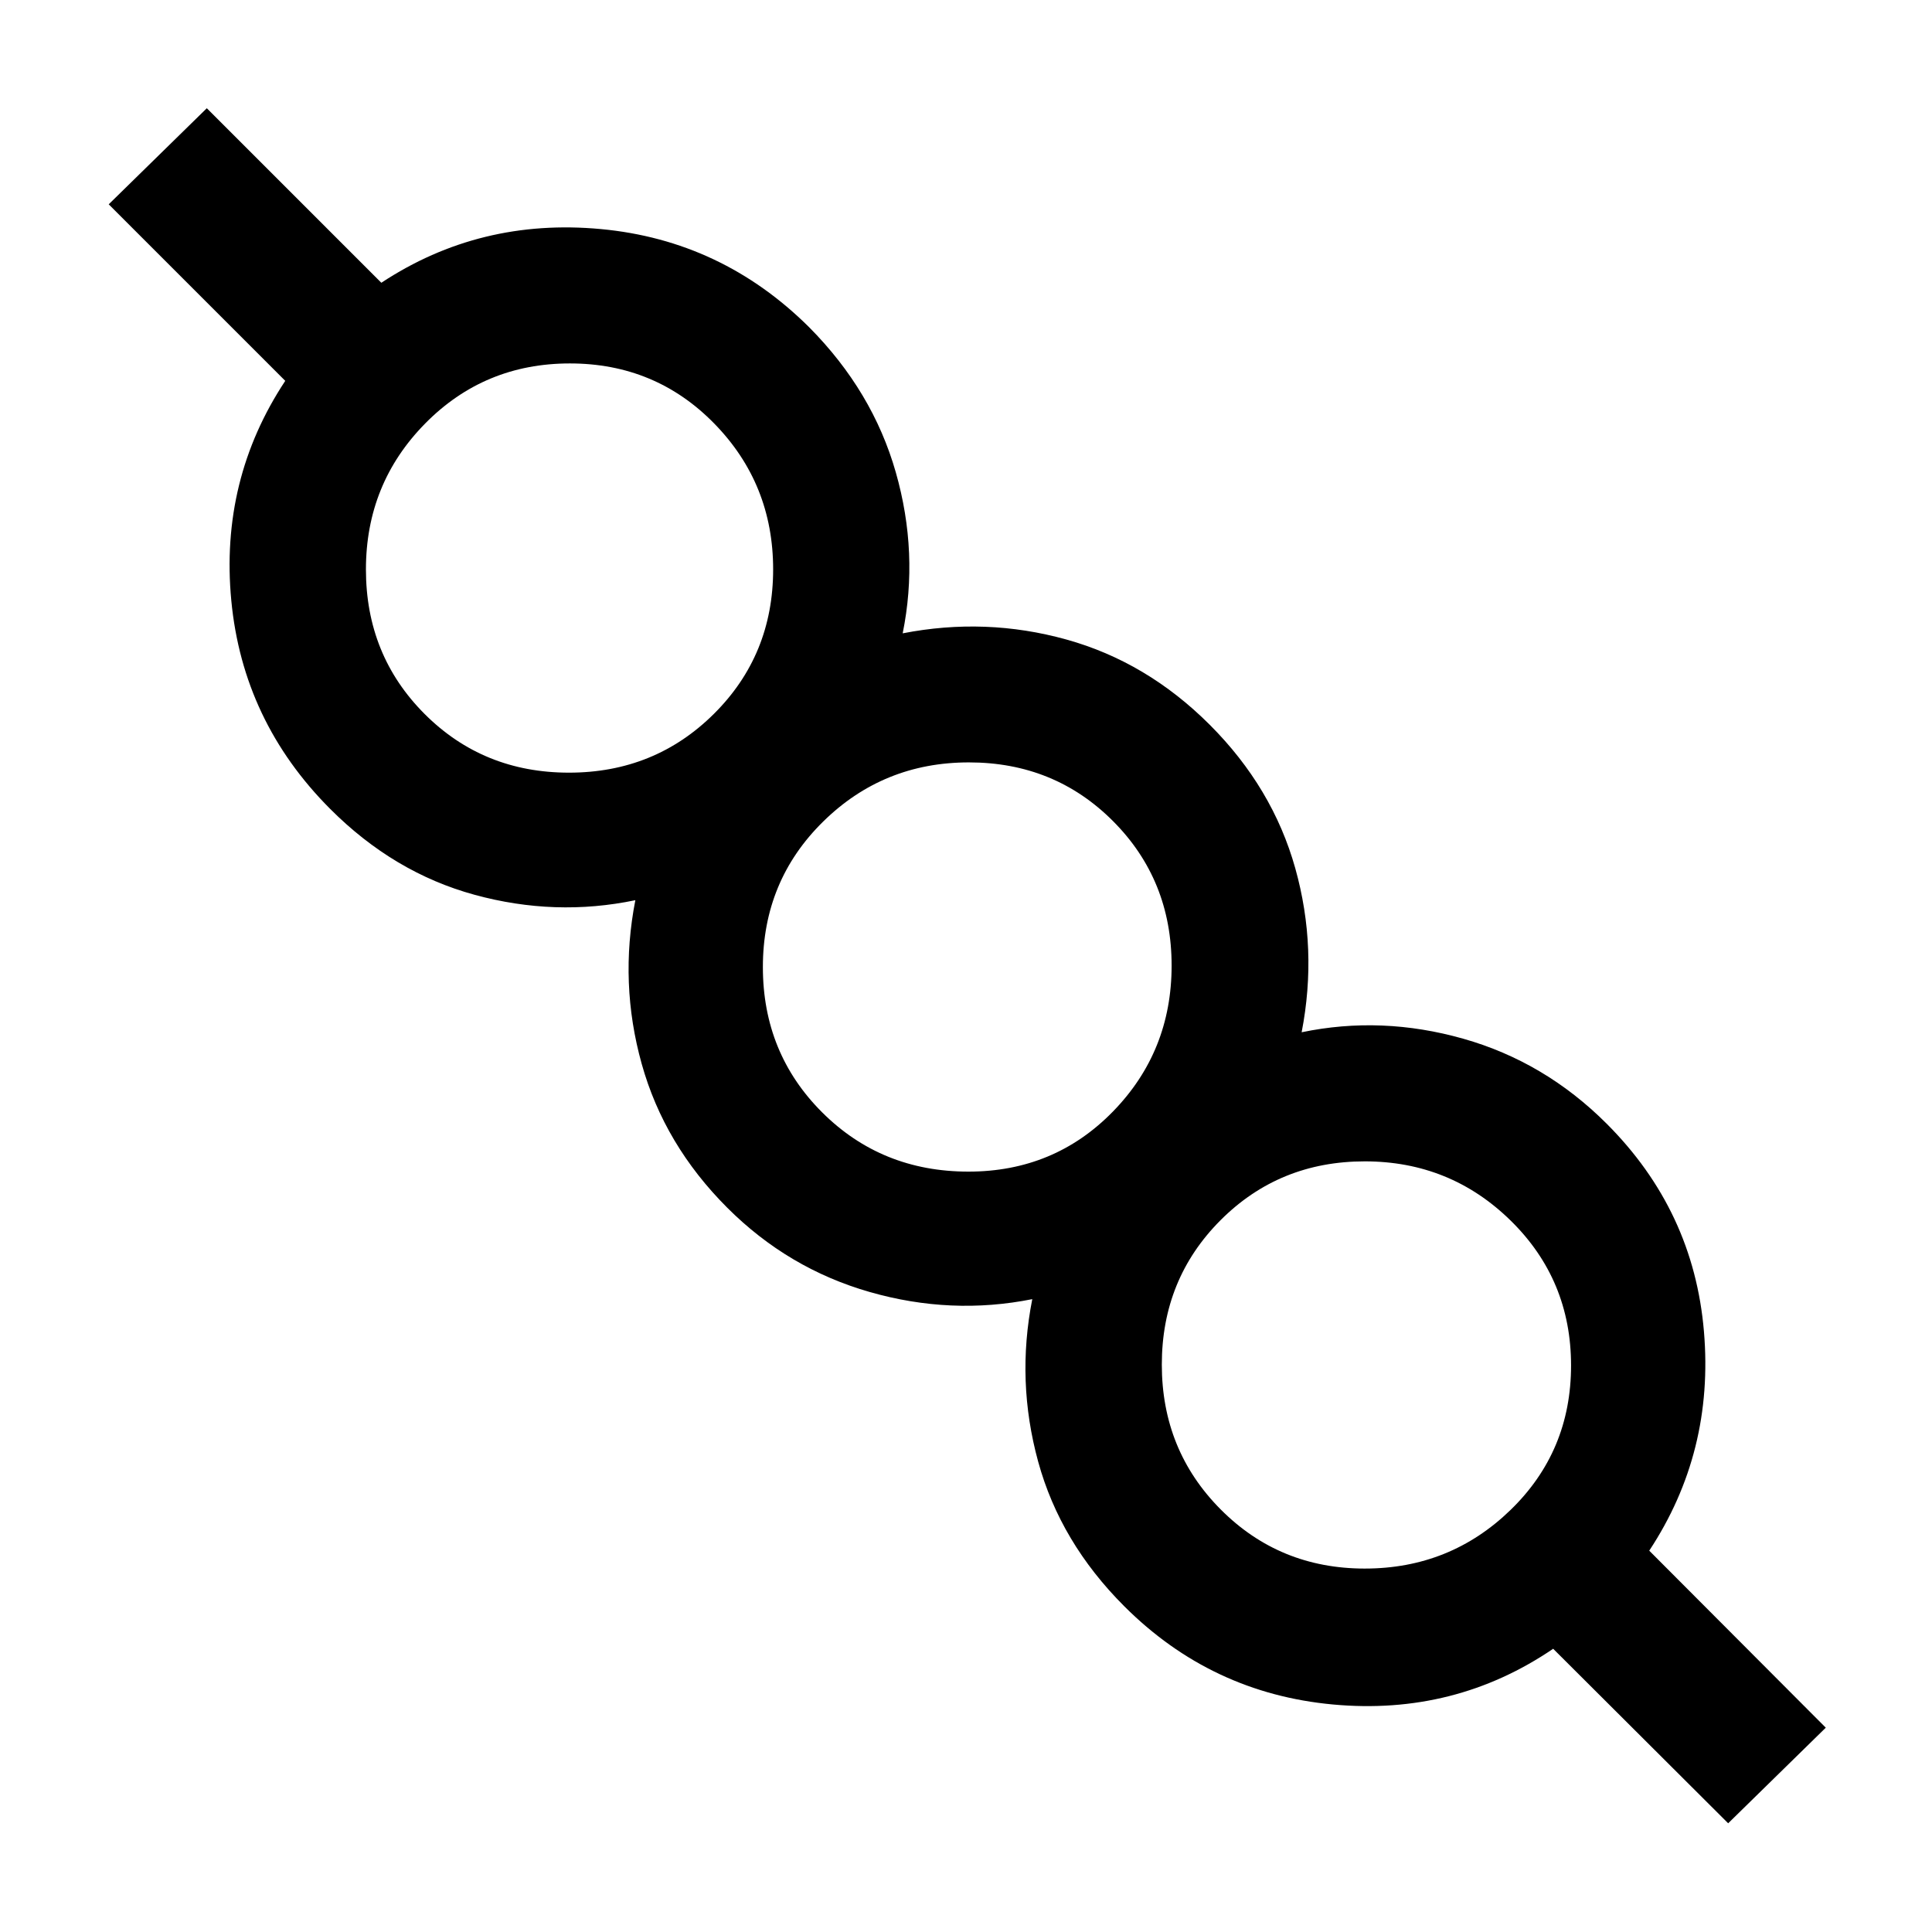 <svg xmlns="http://www.w3.org/2000/svg" width="48" height="48" viewBox="0 -960 960 960"><path d="m858.72-54.02-86.96-86.72q-48.96 33.28-109.43 27.69-60.48-5.6-103.72-48.84-31.76-31.76-42.74-71.78-10.98-40.03-2.94-80.79-40.23 8.05-80.76-3.55-40.52-11.6-70.8-41.88-31.28-31.28-42.5-71.43-11.22-40.14-3.17-81.38-39.77 8.29-79.91-2.69-40.14-10.98-71.8-42.74-43.34-43.48-49.06-103.46-5.71-59.98 26.81-109.17l-87.72-87.72 48.74-47.74 86.72 86.72q48.95-32.28 109.05-26.68 60.1 5.59 103.58 48.83 31.52 31.76 43 72.02 11.48 40.26 3.43 80.03 41.24-8.05 81.26 3.05 40.03 11.1 71.31 42.38t42.5 71.3q11.22 40.03 3.17 81.5 39.76-8.28 80.29 3.2 40.52 11.48 71.28 42.24 43.24 43.24 48.33 103.22 5.1 59.98-27.18 108.93l87.72 87.96-48.5 47.5ZM678.17-180.59q42.4 0 72.44-29.15 30.04-29.14 30.04-71.75 0-42.6-30.02-72.02-30.02-29.42-72.48-29.42-42.47 0-71.66 29.23-29.19 29.24-29.19 71.77t29.24 71.94q29.24 29.4 71.63 29.4ZM481.2-377.83q42.7 0 71.84-29.88 29.13-29.88 29.13-72.48 0-42.6-29.1-71.79-29.1-29.19-71.63-29.19-42.53 0-72.45 29.44t-29.92 72.27q0 42.82 29.5 72.23 29.51 29.4 72.63 29.4ZM282.72-576.07q42.61 0 72.03-29.23 29.42-29.24 29.42-71.77t-29.23-72.44q-29.24-29.9-71.77-29.9t-71.94 29.88q-29.4 29.88-29.4 72.48 0 42.61 29.14 71.8 29.15 29.18 71.75 29.18Zm396.76 294.31ZM481.24-480ZM283-678.48Z"/></svg>